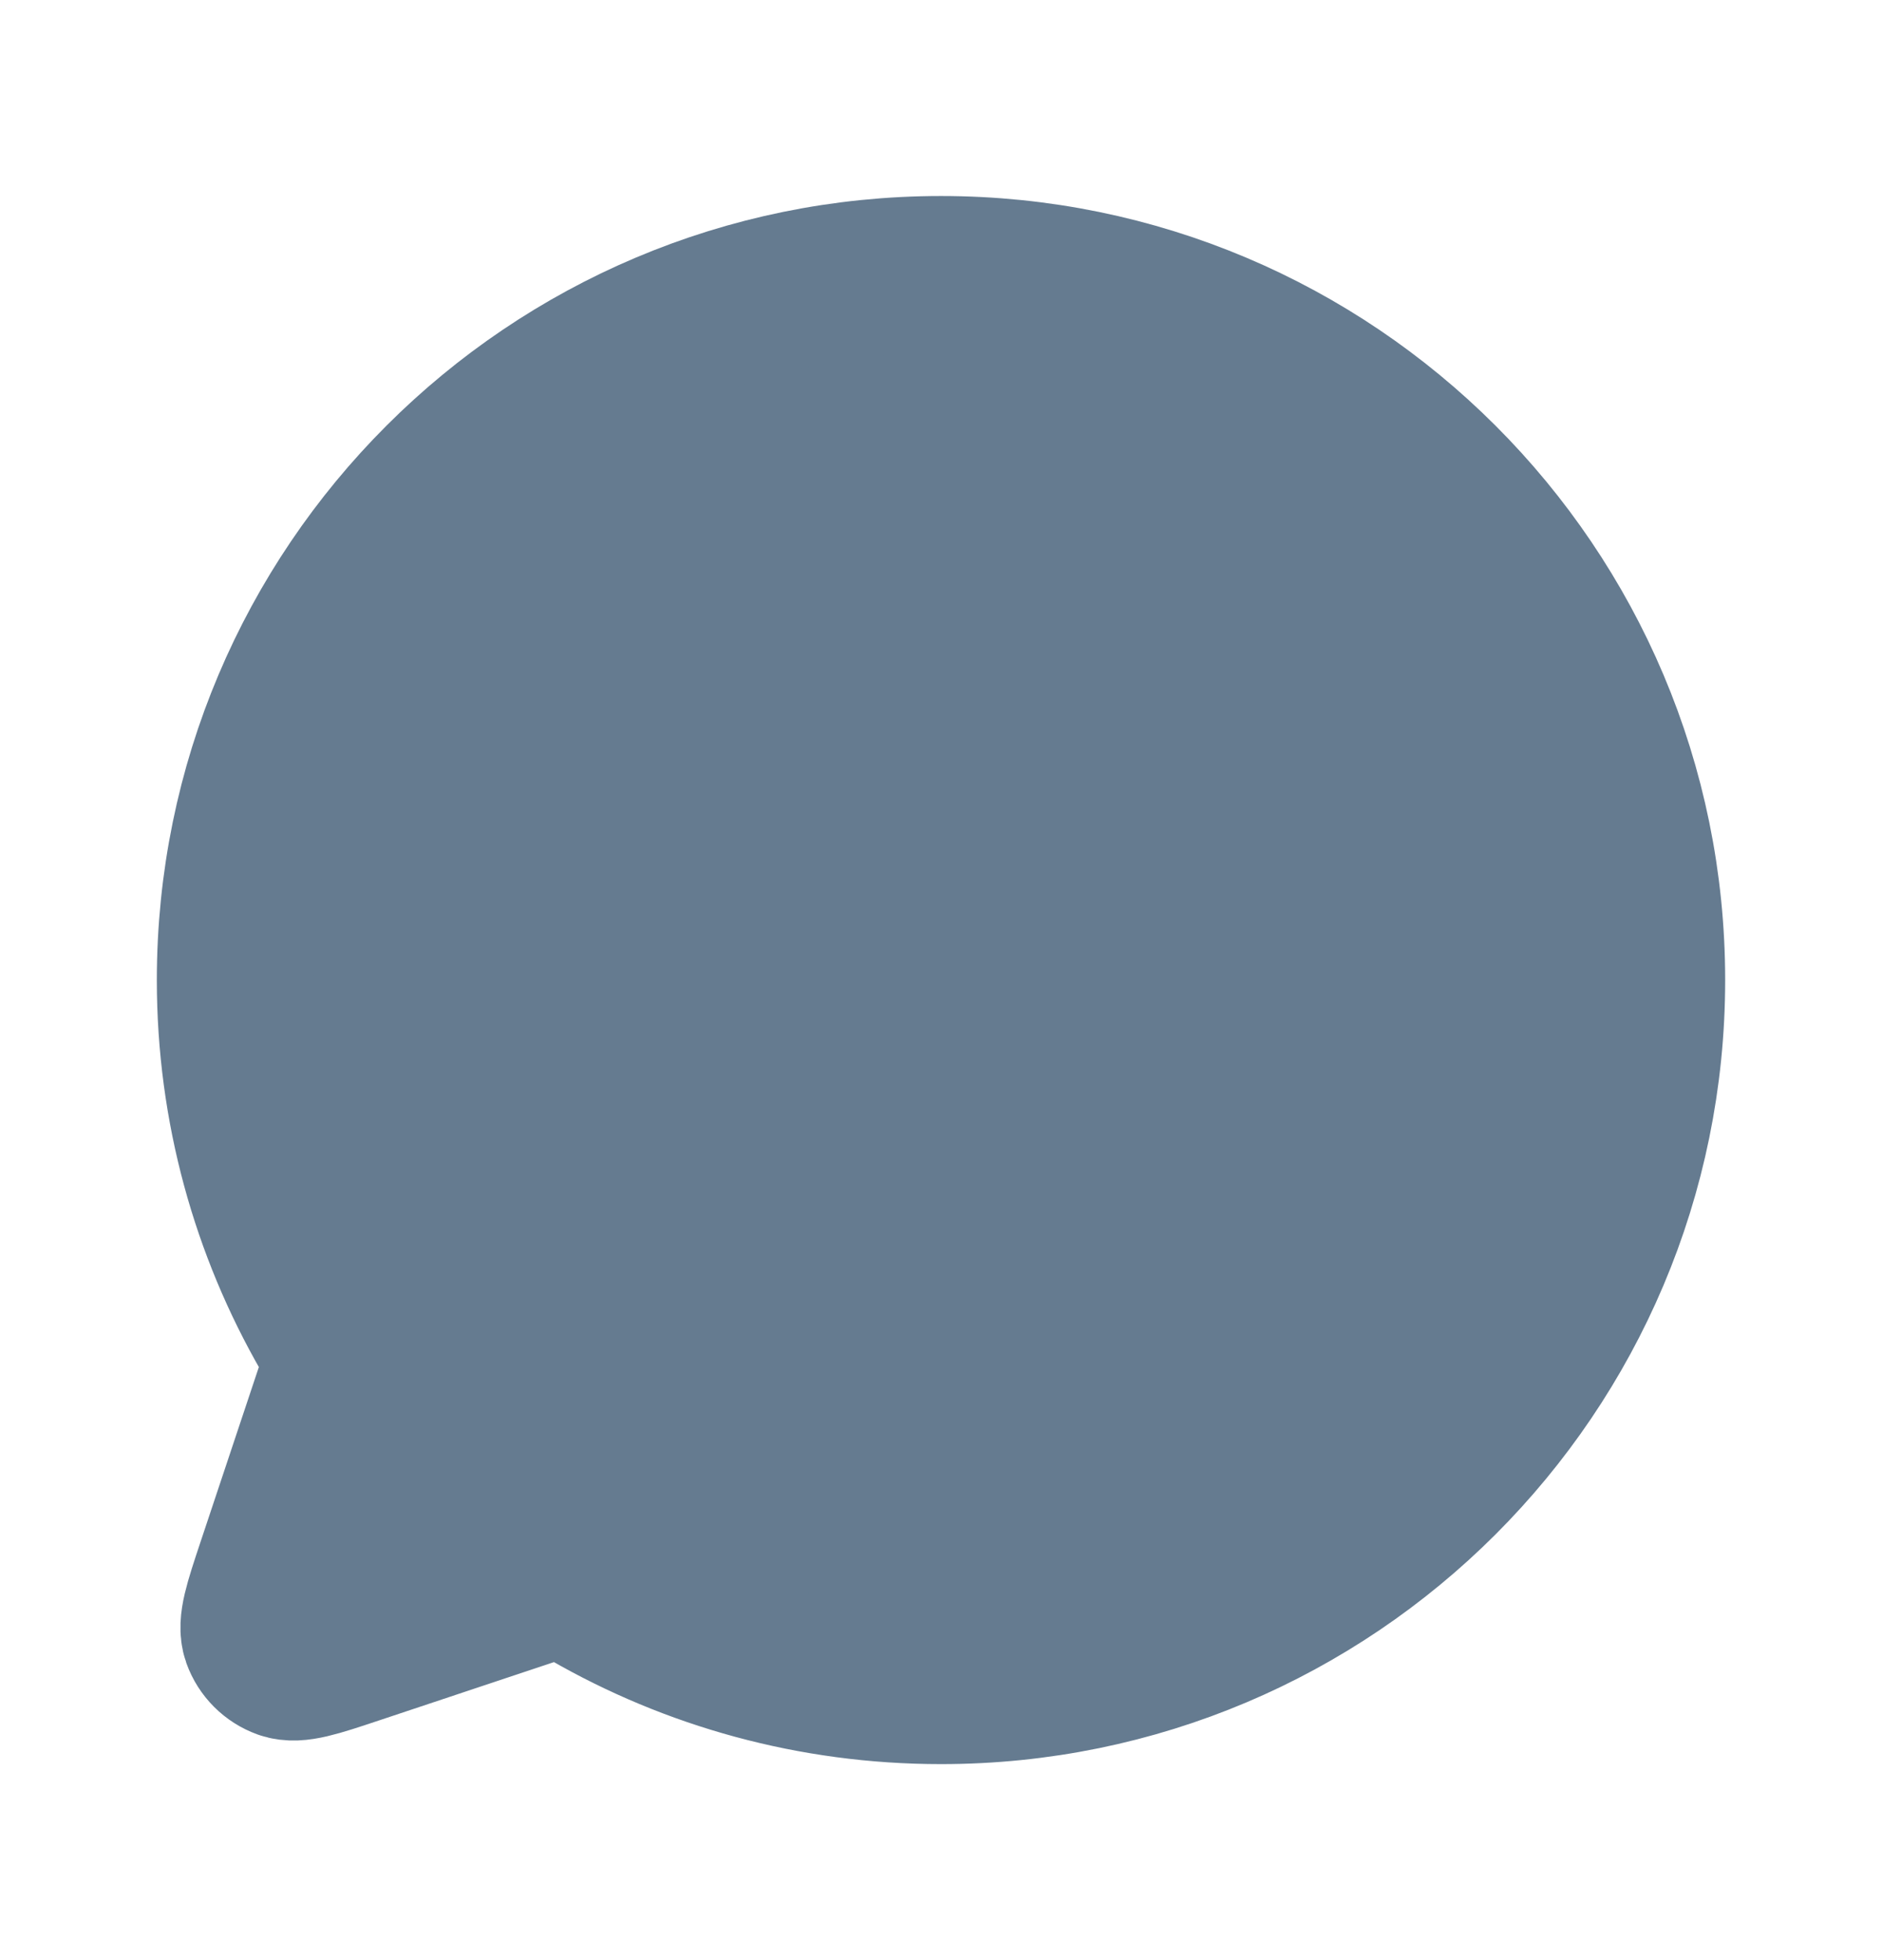 <svg width="24" height="25" viewBox="0 0 24 25" fill="none" xmlns="http://www.w3.org/2000/svg">
<path d="M7.51 20.302C8.831 21.064 10.364 21.5 12 21.5C16.97 21.5 21 17.471 21 12.5C21 7.529 16.971 3.5 12 3.5C7.029 3.5 3 7.529 3 12.5C3 14.135 3.436 15.668 4.198 16.99L4.201 16.995C4.274 17.122 4.311 17.186 4.328 17.247C4.344 17.304 4.348 17.355 4.344 17.415C4.34 17.478 4.319 17.544 4.275 17.676L3.506 19.982L3.505 19.985C3.343 20.472 3.262 20.715 3.319 20.877C3.37 21.019 3.482 21.13 3.623 21.181C3.785 21.238 4.027 21.158 4.512 20.996L4.518 20.994L6.824 20.225C6.955 20.181 7.022 20.159 7.086 20.155C7.145 20.151 7.196 20.156 7.253 20.172C7.314 20.189 7.378 20.226 7.506 20.299L7.51 20.302Z" fill="#657B90" stroke="#657B90" stroke-width="2" stroke-linecap="round" stroke-linejoin="round"/>
</svg>

